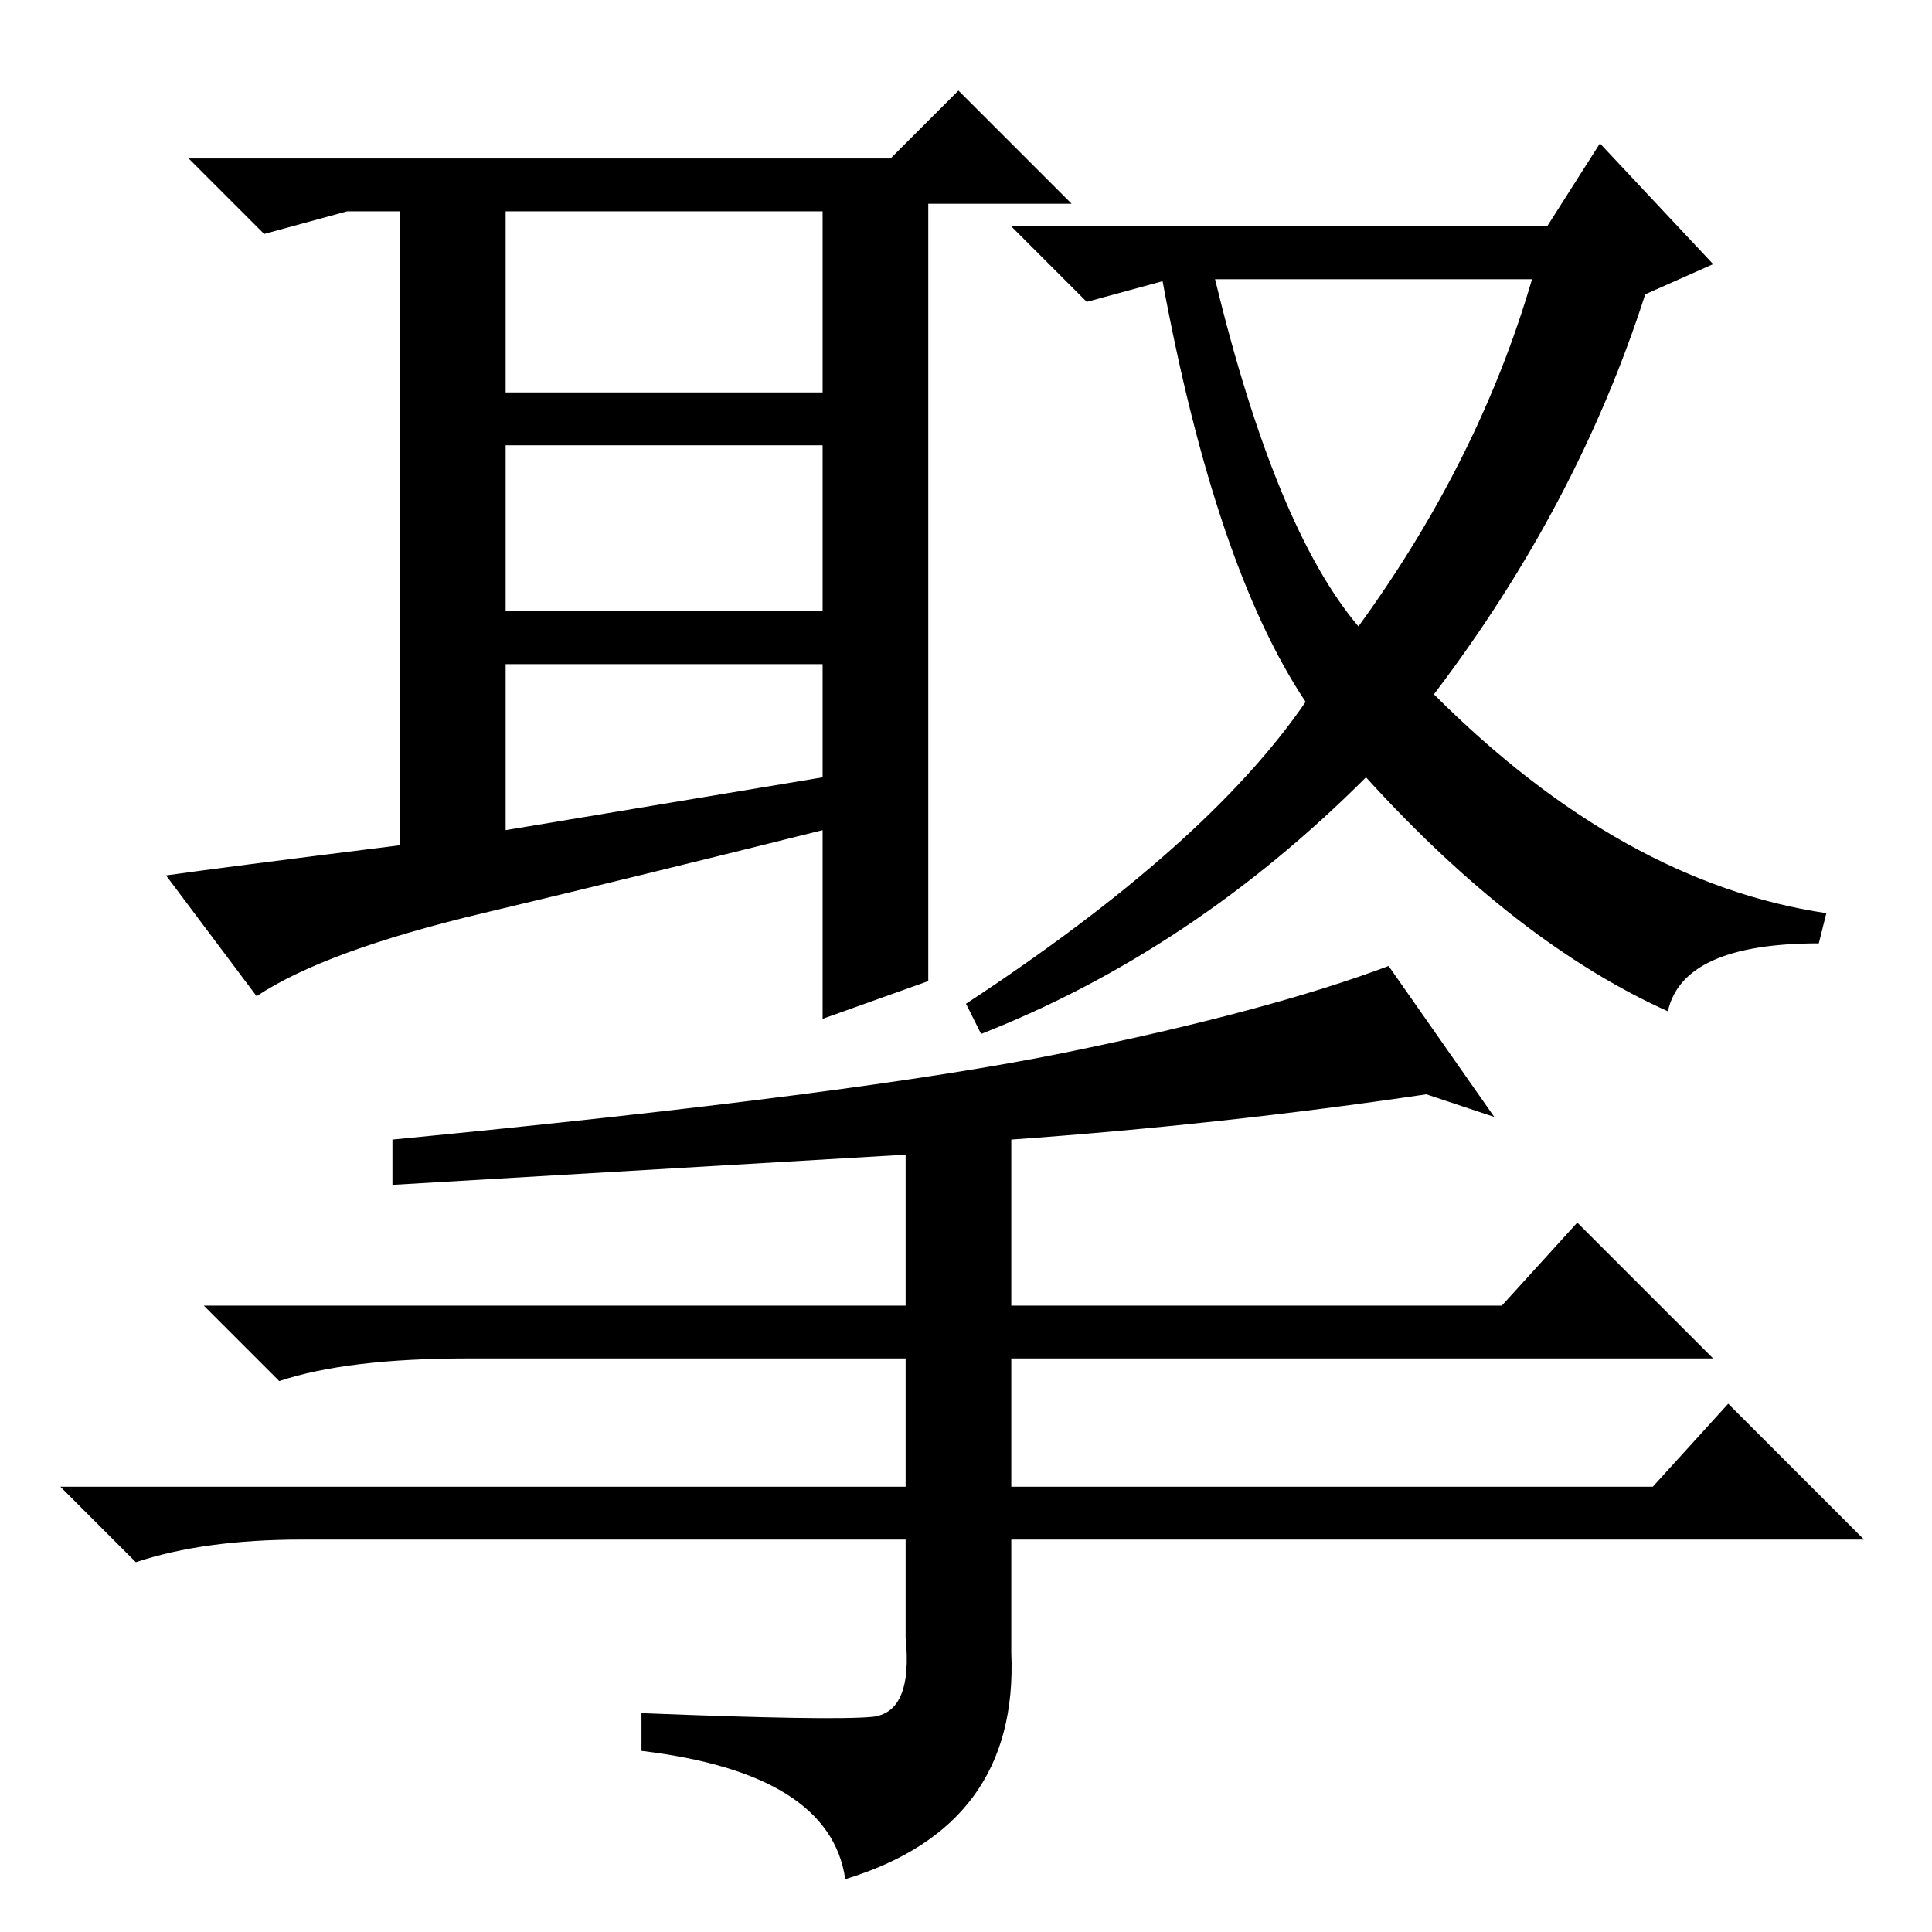 <?xml version="1.0" standalone="no"?>
<!DOCTYPE svg PUBLIC "-//W3C//DTD SVG 1.1//EN" "http://www.w3.org/Graphics/SVG/1.1/DTD/svg11.dtd" >
<svg xmlns="http://www.w3.org/2000/svg" xmlns:xlink="http://www.w3.org/1999/xlink" version="1.1" viewBox="0 -36 256 256">
  <g transform="matrix(1 0 0 -1 0 220)">
   <path fill="currentColor"
d="M123 126l-14 -5v25q-24 -6 -45 -11t-30 -11l-12 16q7 1 31 4v84h-7l-11 -3l-10 10h93l9 9l15 -15h-19v-80v-23zM67 204h42v24h-42v-24zM67 175h42v22h-42v-22zM109 153v15h-42v-22zM205 226l7 11l15 -16l-9 -4q-9 -28 -28 -53q25 -25 52 -29l-1 -4q-18 0 -20 -9
q-20 9 -40 31q-23 -23 -51 -34l-2 4q32 21 45 40q-12 18 -19 56h1l-11 -3l-10 10h71zM180 173q16 22 23 46h-42q8 -33 19 -46zM52 99v6q62 6 89 11.5t43 11.5l14 -20l-9 3q-27 -4 -55 -6v-22h65l10 11l18 -18h-93v-17h85l10 11l18 -18h-113v-15q1 -23 -22 -30q-2 14 -27 17
v5q25 -1 30.5 -0.5t4.5 10.5v13h-80q-13 0 -22 -3l-10 10h112v17h-58q-16 0 -25 -3l-10 10h93v20z" />
  </g>

</svg>
